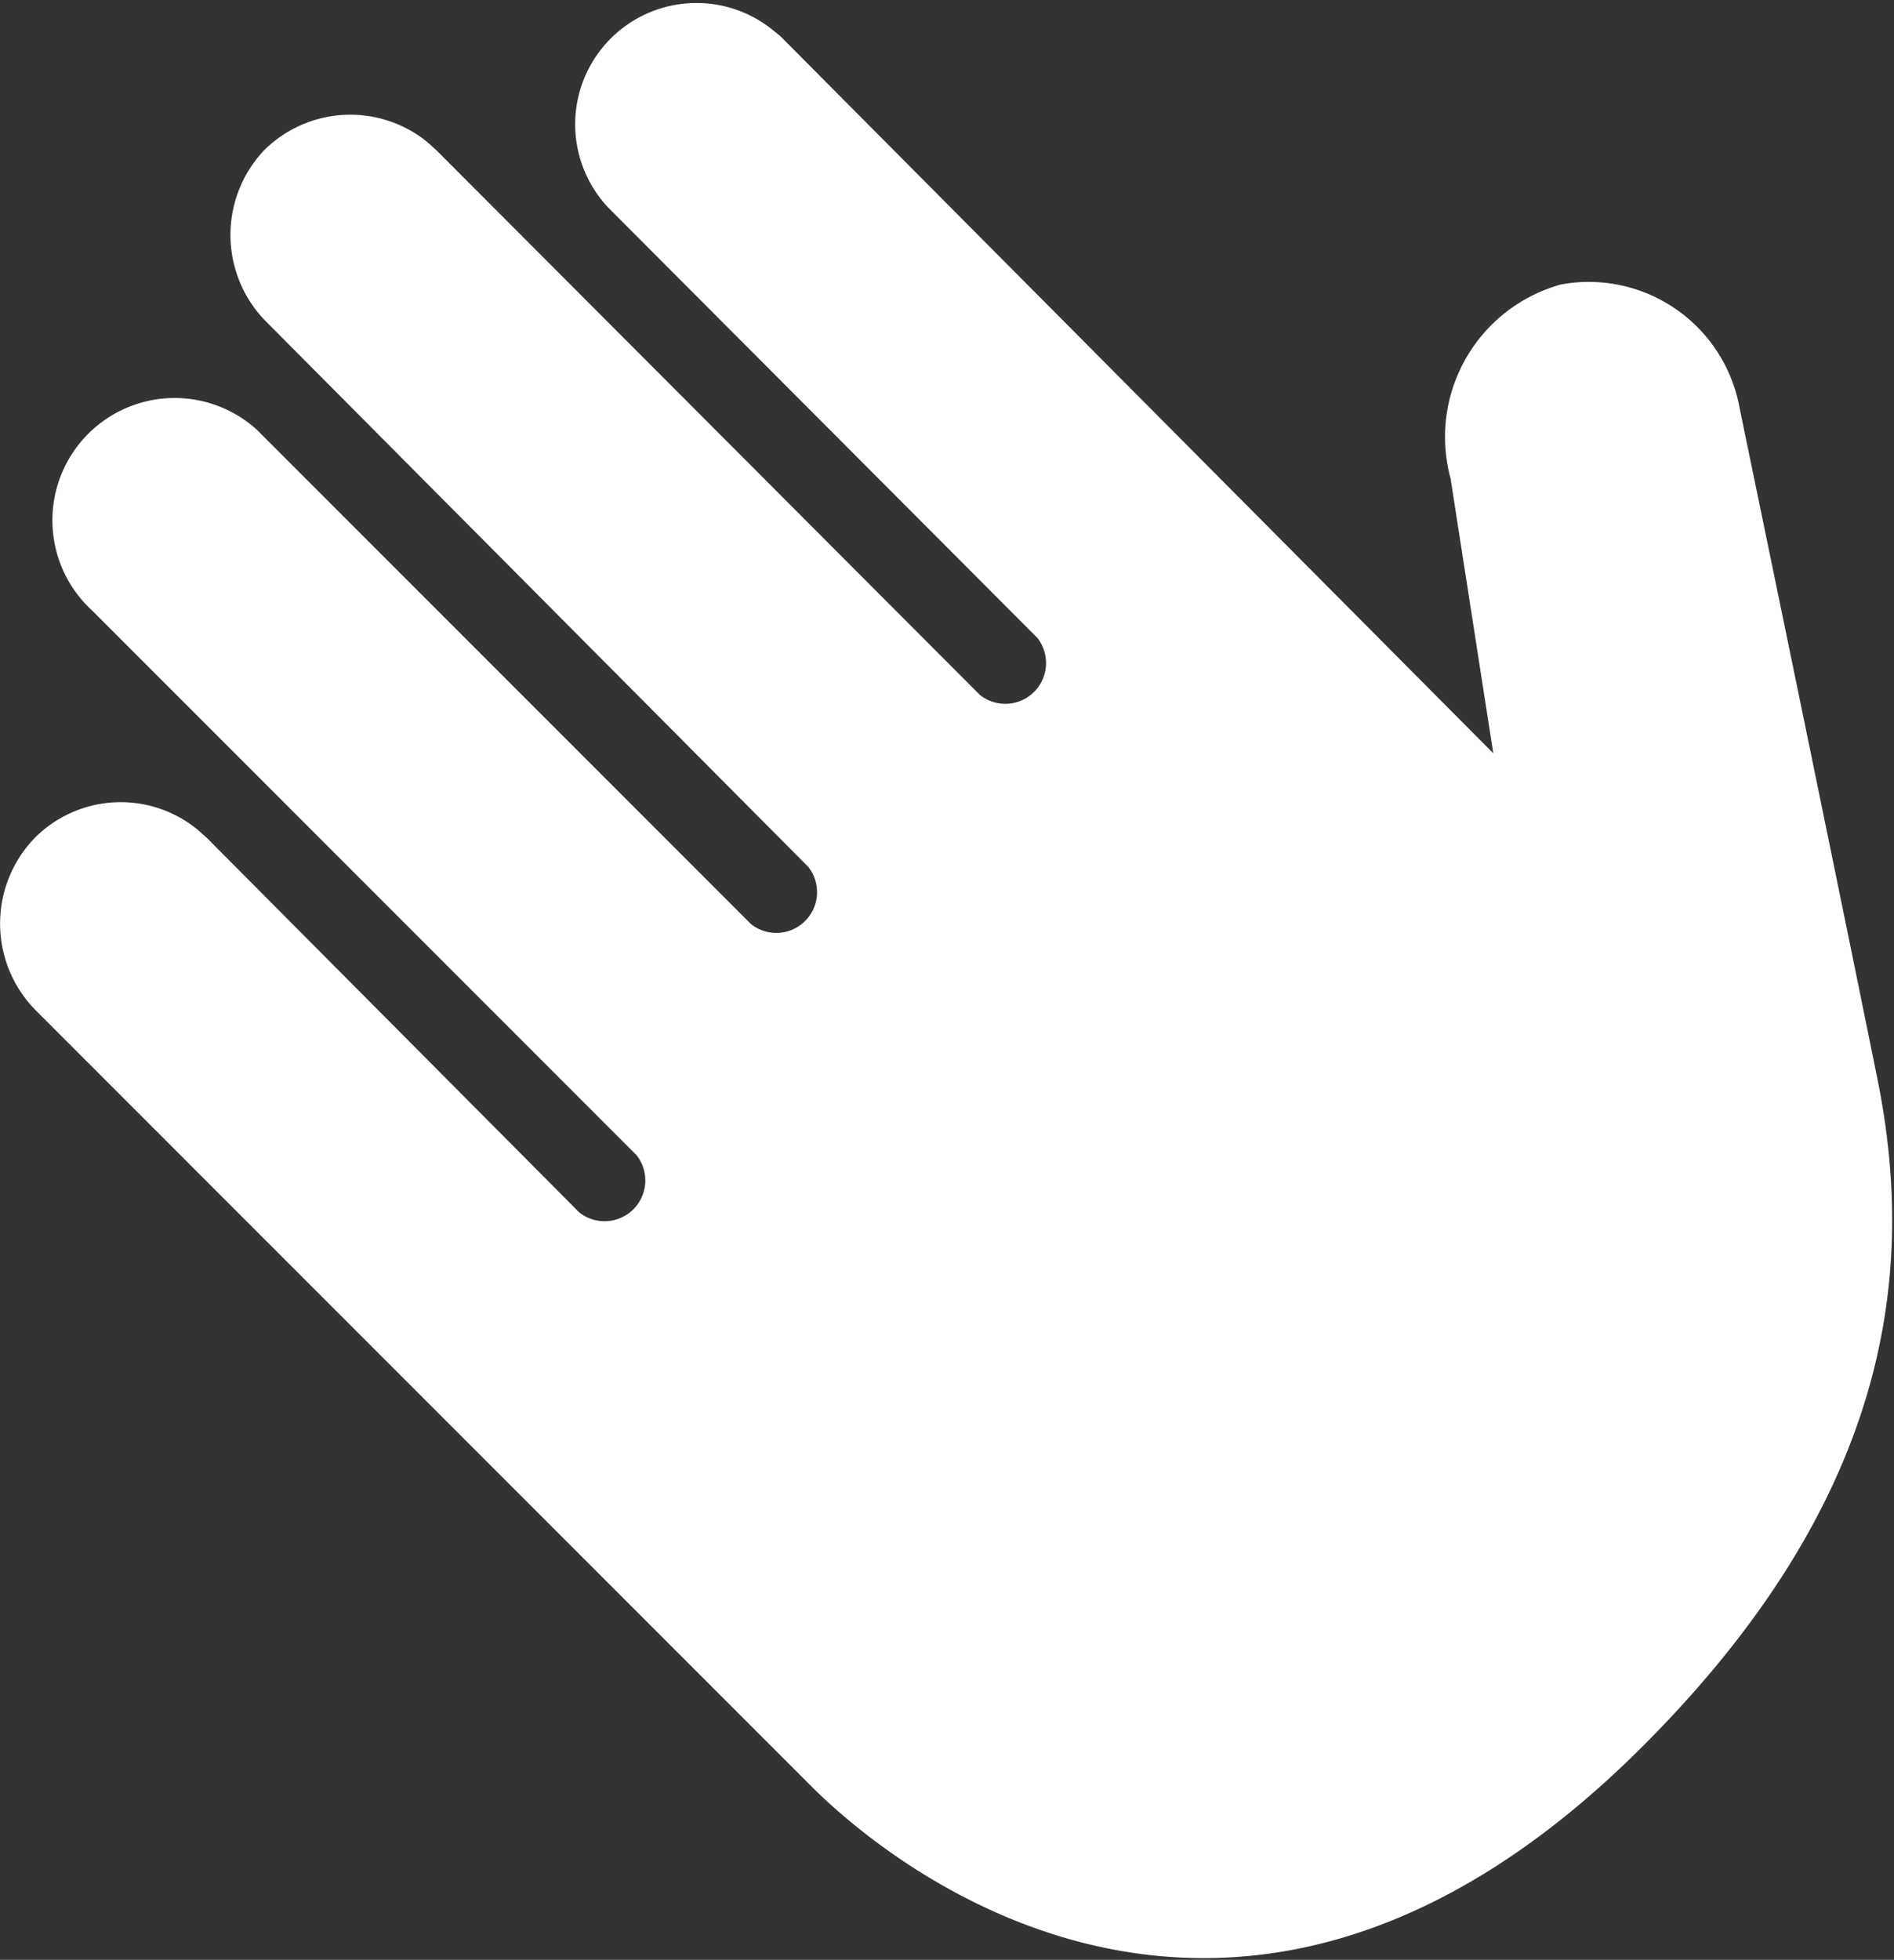 <svg xmlns="http://www.w3.org/2000/svg" viewBox="0 0 19.52 20.19"><rect x="0" y="0" width="19.52" height="20.19" fill="#333333" stroke="none"/><path d="M2.88,2.26A1.27,1.27,0,0,0,2.88,4h0L8.49,9.64a.42.42,0,0,1-.59.59h0l-5-5-.09-.09A1.25,1.25,0,0,0,1.11,7h0l5.61,5.61a.42.42,0,0,1-.59.59h0L2.29,9.34,2.2,9.26a1.25,1.25,0,0,0-1.68.08,1.27,1.27,0,0,0,0,1.77h0l8,8c1,1,4.52,3.64,8.57-.41,2.49-2.49,2.84-4.79,2.42-6.87s-1.42-6.91-1.42-6.91a1.58,1.58,0,0,0-1.84-1.28,1.63,1.63,0,0,0-1.14,2h0l.44,2.83L8.2,1.08,8.1,1A1.25,1.25,0,0,0,6.43,2.85h0l4.42,4.43a.42.42,0,0,1-.59.59h0L4.66,2.26l-.1-.09A1.26,1.26,0,0,0,2.88,2.26Z" transform="translate(-0.16 -0.71)" style="fill:#fff"/></svg>